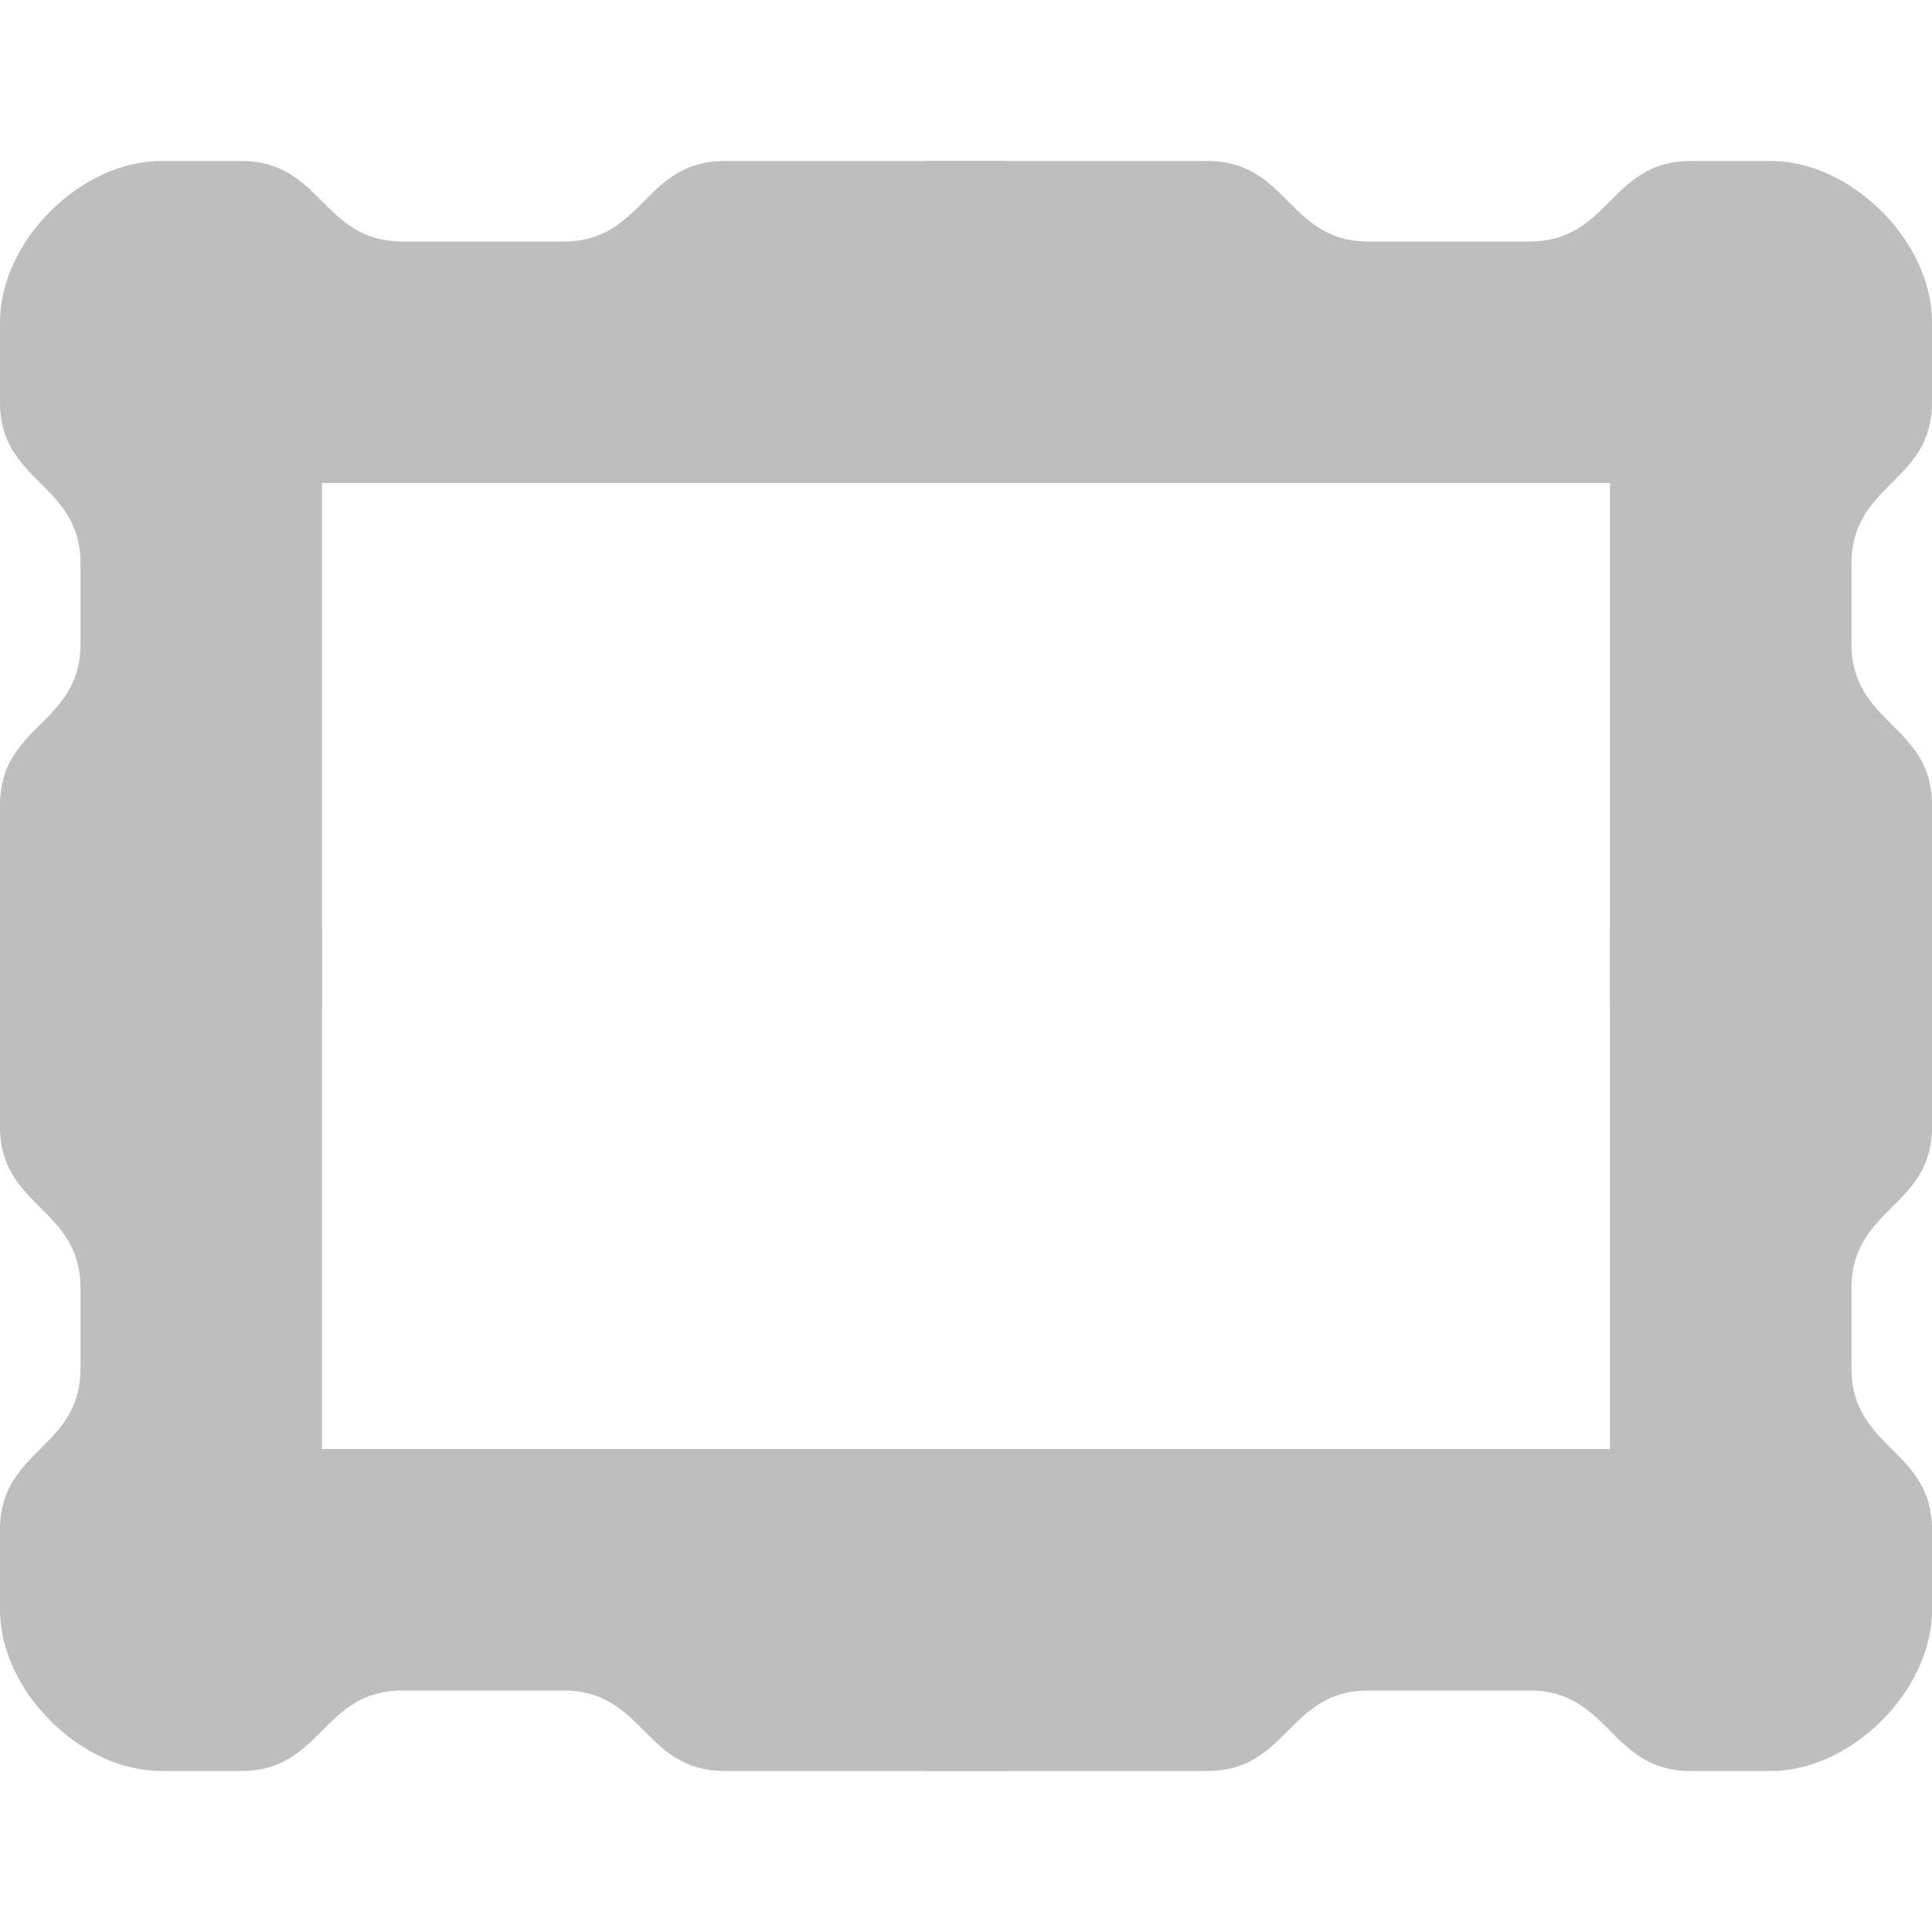 <?xml version="1.0" encoding="UTF-8"?>
<svg width="24" height="24" fill="#bebebe" version="1.1" xmlns:xlink="http://www.w3.org/1999/xlink" xmlns="http://www.w3.org/2000/svg"><use transform="matrix(1,0,0,-1,0,24)" xlink:href="#a"/><path id="a" d="m2 2c-1 0-2 1-2 2v1c0 1 1 1 1 2v1c0 1-1 1-1 2v2.5h4v-6.5h8.5v-4h-3.5c-1 0-1 1-2 1h-2c-1 0-1-1-2-1z"/><use transform="matrix(-1,0,0,1,24,0)" xlink:href="#a"/><use transform="rotate(180,12,12)" xlink:href="#a"/></svg>

